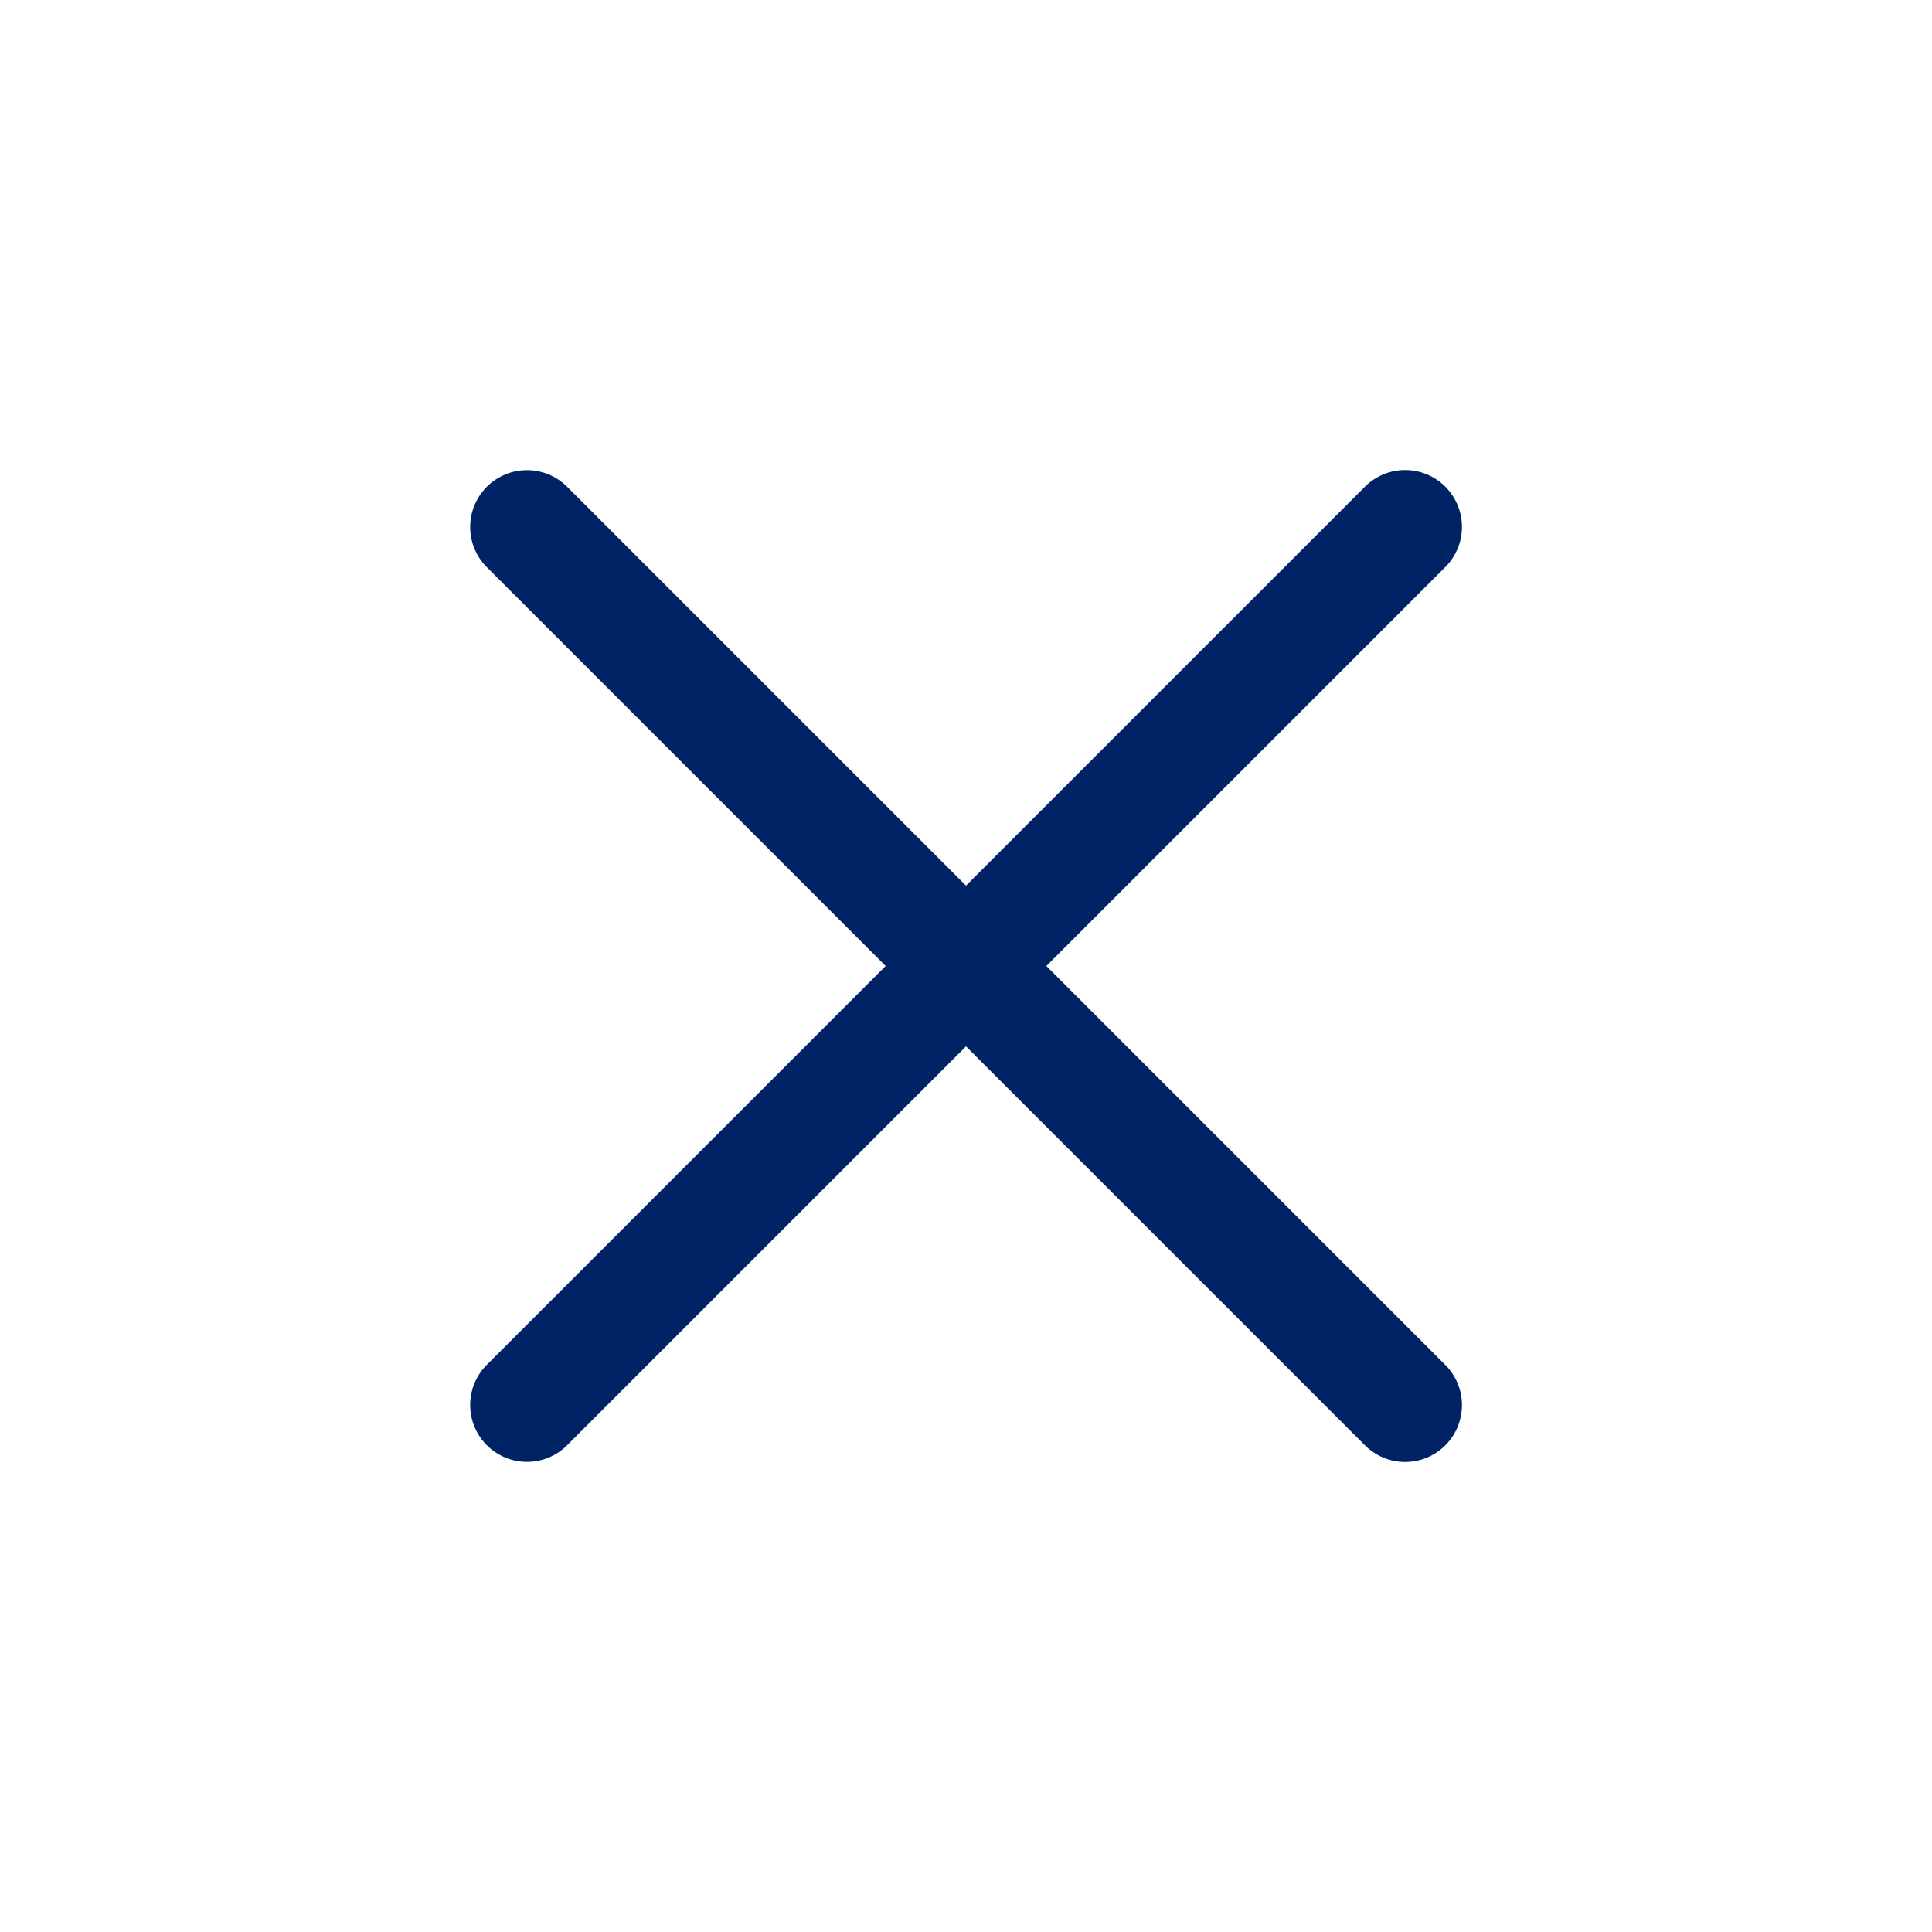 <svg width="17" height="17" viewBox="0 0 17 17" fill="none" xmlns="http://www.w3.org/2000/svg">
<path d="M4.637 12.363L12.364 4.636" stroke="#002366" stroke-linecap="round" stroke-linejoin="round"/>
<path d="M12.364 12.364L4.637 4.637" stroke="#002366" stroke-linecap="round" stroke-linejoin="round"/>
</svg>
